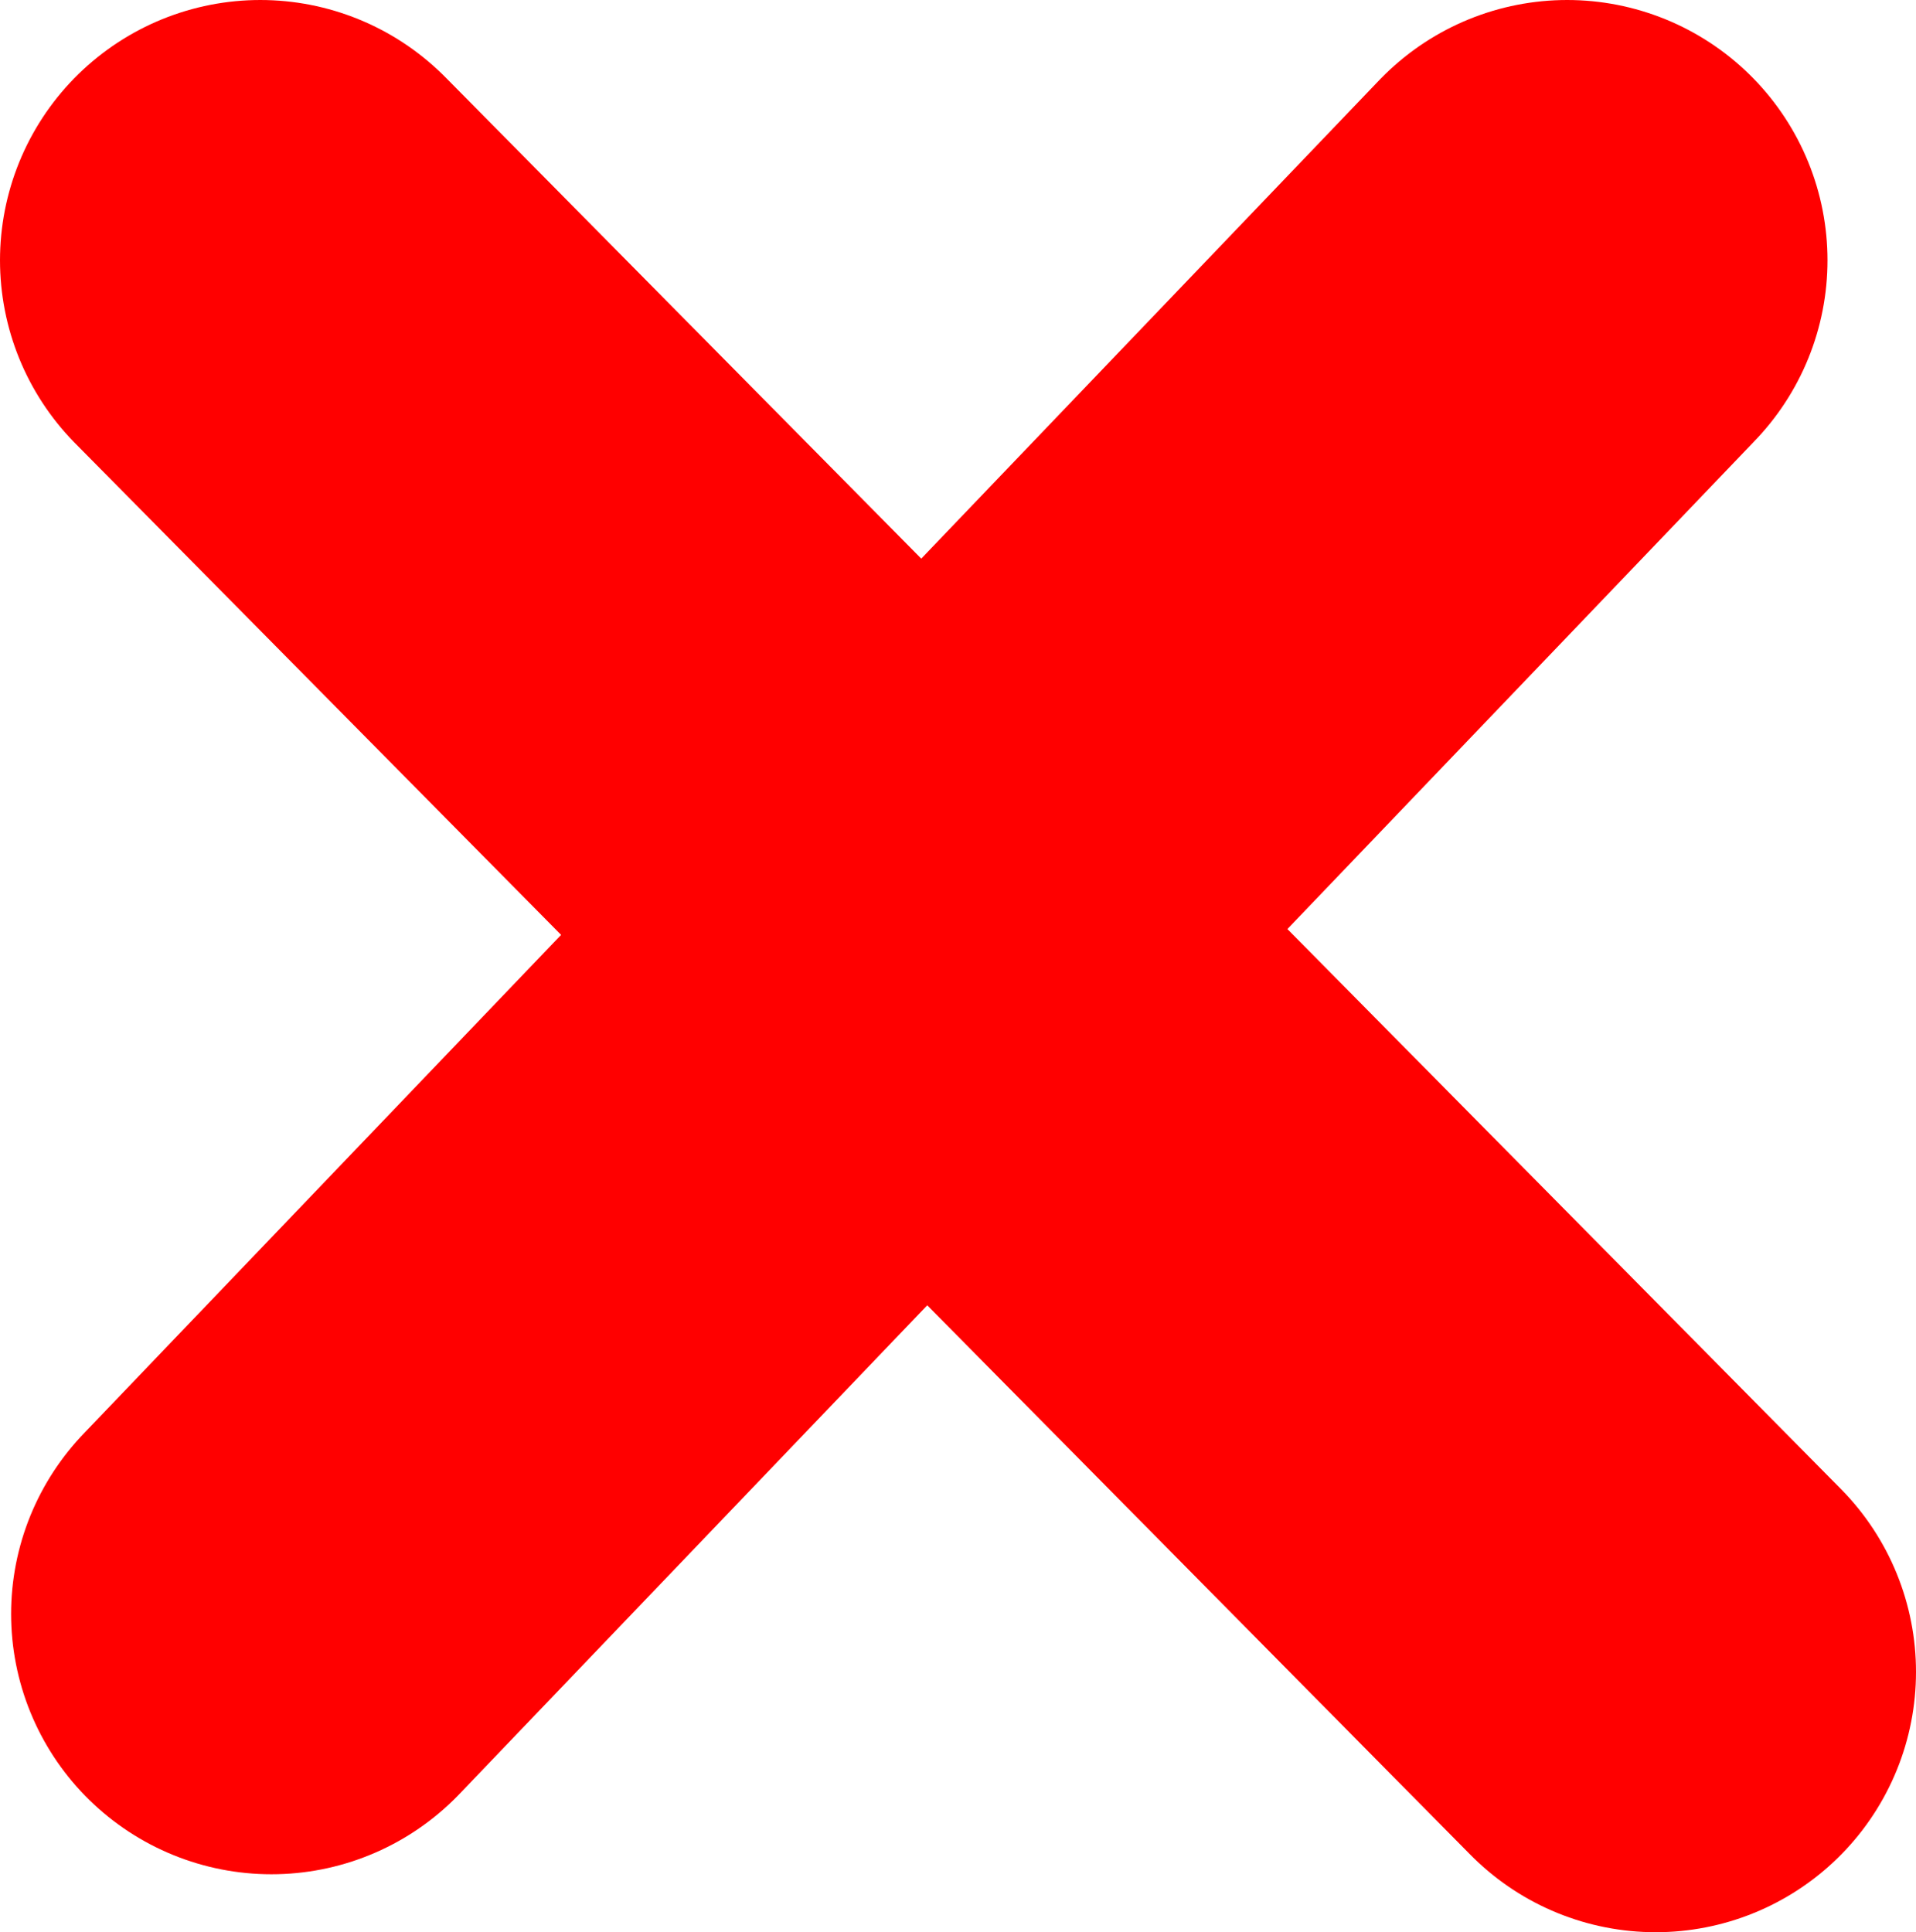 <svg version="1.1" xmlns="http://www.w3.org/2000/svg" xmlns:xlink="http://www.w3.org/1999/xlink" width="5.52" height="5.567" viewBox="0,0,5.52,5.567"><g transform="translate(-237.24,-177.217)"><g data-paper-data="{&quot;isPaintingLayer&quot;:true}" fill="none" fill-rule="nonzero" stroke="#ff0000" stroke-width="1.5" stroke-linecap="round" stroke-linejoin="miter" stroke-miterlimit="10" stroke-dasharray="" stroke-dashoffset="0" style="mix-blend-mode: normal"><path d="M237.99,177.967l4.02,4.067"/><path d="M241.755,177.967l-3.733,3.9"/></g></g></svg>